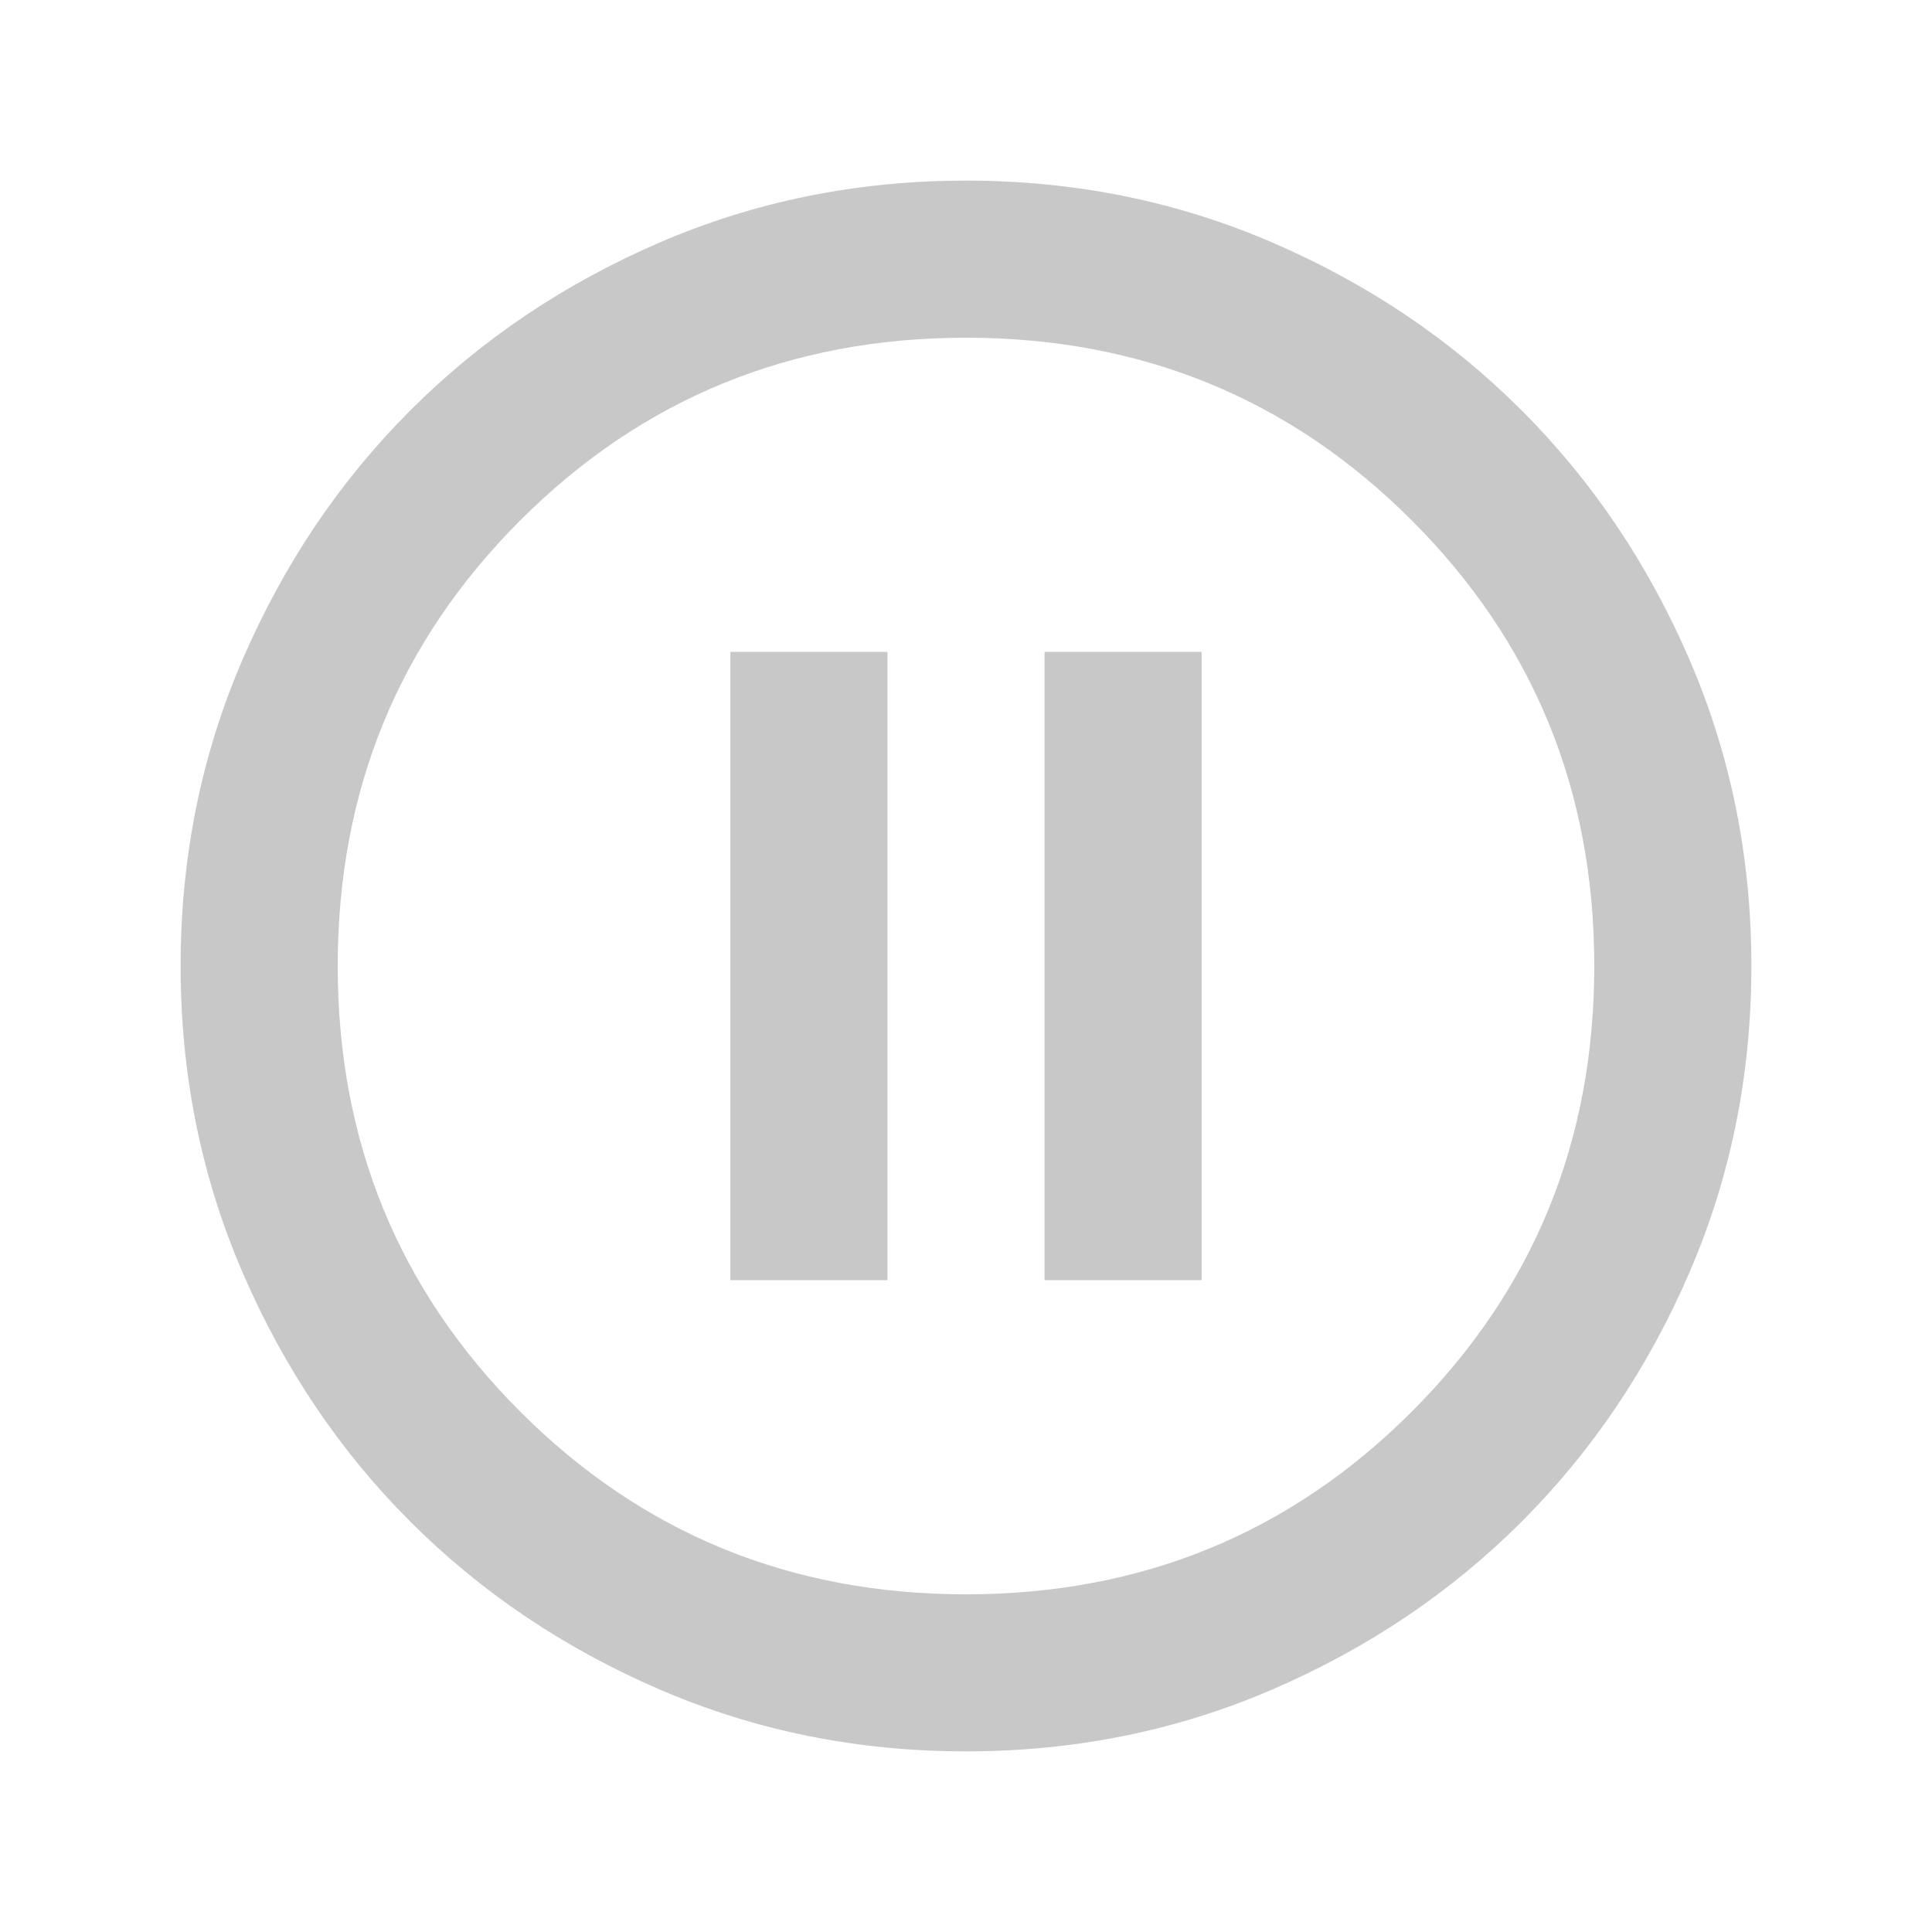 <svg width="41" height="41" viewBox="0 0 41 41" fill="none" xmlns="http://www.w3.org/2000/svg">
<g id="Frame">
<path id="Vector" d="M15.5 27.167H18.833V13.834H15.5V27.167ZM22.167 27.167H25.5V13.834H22.167V27.167ZM20.5 37.167C18.194 37.167 16.028 36.729 14 35.854C11.972 34.979 10.208 33.792 8.708 32.292C7.208 30.792 6.021 29.028 5.146 27C4.271 24.972 3.833 22.806 3.833 20.5C3.833 18.195 4.271 16.028 5.146 14C6.021 11.972 7.208 10.209 8.708 8.709C10.208 7.208 11.972 6.021 14 5.146C16.028 4.271 18.194 3.833 20.5 3.833C22.805 3.833 24.972 4.271 27 5.146C29.028 6.021 30.792 7.208 32.292 8.709C33.792 10.209 34.979 11.972 35.854 14C36.729 16.028 37.167 18.195 37.167 20.5C37.167 22.806 36.729 24.972 35.854 27C34.979 29.028 33.792 30.792 32.292 32.292C30.792 33.792 29.028 34.979 27 35.854C24.972 36.729 22.805 37.167 20.5 37.167ZM20.5 33.834C24.222 33.834 27.375 32.542 29.958 29.959C32.542 27.375 33.833 24.222 33.833 20.5C33.833 16.778 32.542 13.625 29.958 11.042C27.375 8.459 24.222 7.167 20.5 7.167C16.778 7.167 13.625 8.459 11.042 11.042C8.458 13.625 7.167 16.778 7.167 20.5C7.167 24.222 8.458 27.375 11.042 29.959C13.625 32.542 16.778 33.834 20.5 33.834Z" fill="#C8C8C8"/>
</g>
</svg>
